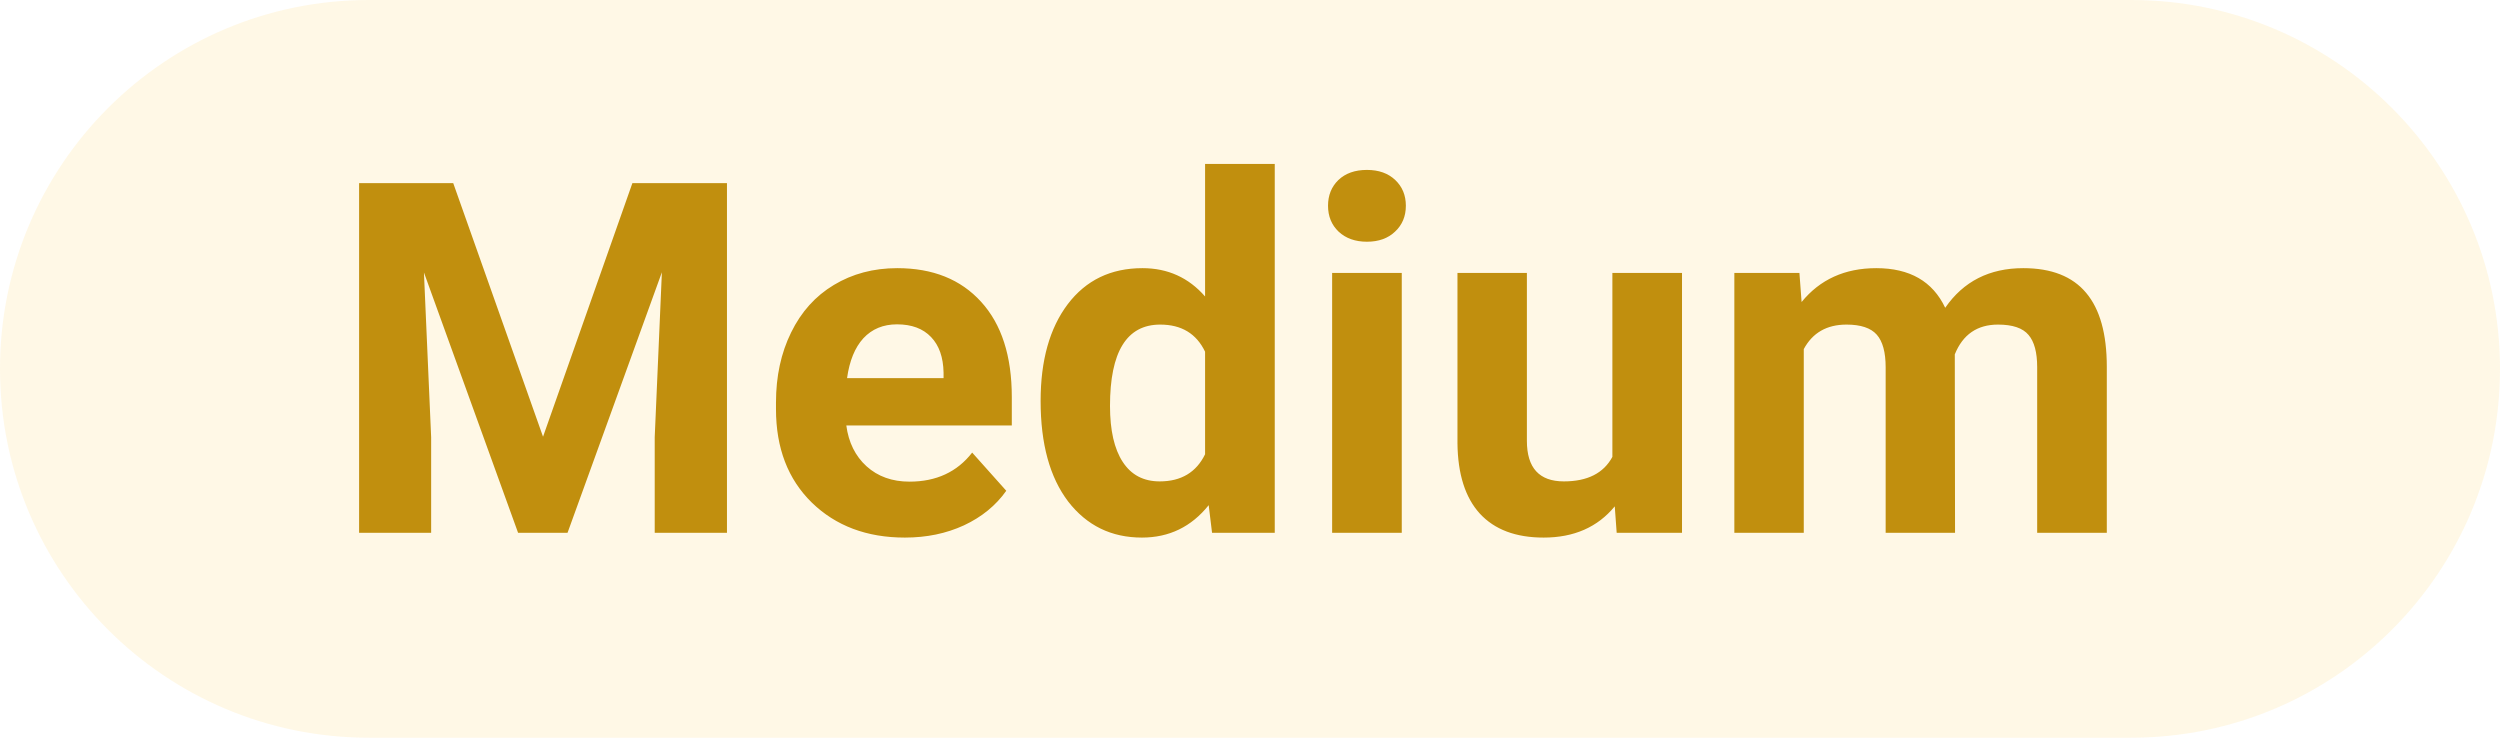 <svg width="61" height="18" viewBox="0 0 61 18" fill="none" xmlns="http://www.w3.org/2000/svg">
<path d="M0 9C0 4.029 4.029 0 9 0H52C56.971 0 61 4.029 61 9C61 13.971 56.971 18 52 18H9C4.029 18 0 13.971 0 9Z" fill="#FFB800" fill-opacity="0.1"/>
<path d="M11.059 4.469L13.25 10.656L15.43 4.469H17.738V13H15.975V10.668L16.15 6.643L13.848 13H12.641L10.344 6.648L10.52 10.668V13H8.762V4.469H11.059ZM22.08 13.117C21.15 13.117 20.393 12.832 19.807 12.262C19.225 11.691 18.934 10.932 18.934 9.982V9.818C18.934 9.182 19.057 8.613 19.303 8.113C19.549 7.609 19.896 7.223 20.346 6.953C20.799 6.68 21.314 6.543 21.893 6.543C22.76 6.543 23.441 6.816 23.938 7.363C24.438 7.91 24.688 8.686 24.688 9.689V10.381H20.65C20.705 10.795 20.869 11.127 21.143 11.377C21.42 11.627 21.77 11.752 22.191 11.752C22.844 11.752 23.354 11.516 23.721 11.043L24.553 11.975C24.299 12.334 23.955 12.615 23.521 12.818C23.088 13.018 22.607 13.117 22.08 13.117ZM21.887 7.914C21.551 7.914 21.277 8.027 21.066 8.254C20.859 8.48 20.727 8.805 20.668 9.227H23.023V9.092C23.016 8.717 22.914 8.428 22.719 8.225C22.523 8.018 22.246 7.914 21.887 7.914ZM25.391 9.783C25.391 8.795 25.611 8.008 26.053 7.422C26.498 6.836 27.105 6.543 27.875 6.543C28.492 6.543 29.002 6.773 29.404 7.234V4H31.104V13H29.574L29.492 12.326C29.07 12.854 28.527 13.117 27.863 13.117C27.117 13.117 26.518 12.824 26.064 12.238C25.615 11.648 25.391 10.83 25.391 9.783ZM27.084 9.906C27.084 10.5 27.188 10.955 27.395 11.271C27.602 11.588 27.902 11.746 28.297 11.746C28.82 11.746 29.189 11.525 29.404 11.084V8.582C29.193 8.141 28.828 7.92 28.309 7.92C27.492 7.92 27.084 8.582 27.084 9.906ZM34.203 13H32.504V6.66H34.203V13ZM32.404 5.02C32.404 4.766 32.488 4.557 32.656 4.393C32.828 4.229 33.06 4.146 33.353 4.146C33.643 4.146 33.873 4.229 34.045 4.393C34.217 4.557 34.303 4.766 34.303 5.02C34.303 5.277 34.215 5.488 34.039 5.652C33.867 5.816 33.639 5.898 33.353 5.898C33.068 5.898 32.838 5.816 32.662 5.652C32.49 5.488 32.404 5.277 32.404 5.02ZM39.4 12.355C38.982 12.863 38.404 13.117 37.666 13.117C36.986 13.117 36.467 12.922 36.107 12.531C35.752 12.141 35.57 11.568 35.562 10.815V6.66H37.256V10.756C37.256 11.416 37.557 11.746 38.158 11.746C38.732 11.746 39.127 11.547 39.342 11.148V6.66H41.041V13H39.447L39.4 12.355ZM43.906 6.66L43.959 7.369C44.408 6.818 45.016 6.543 45.781 6.543C46.598 6.543 47.158 6.865 47.463 7.51C47.908 6.865 48.543 6.543 49.367 6.543C50.055 6.543 50.566 6.744 50.902 7.146C51.238 7.545 51.406 8.146 51.406 8.951V13H49.707V8.957C49.707 8.598 49.637 8.336 49.496 8.172C49.355 8.004 49.107 7.92 48.752 7.92C48.244 7.92 47.893 8.162 47.697 8.646L47.703 13H46.01V8.963C46.01 8.596 45.938 8.33 45.793 8.166C45.648 8.002 45.402 7.92 45.055 7.92C44.574 7.92 44.227 8.119 44.012 8.518V13H42.318V6.66H43.906Z" fill="#C18F0E"/>
</svg>
